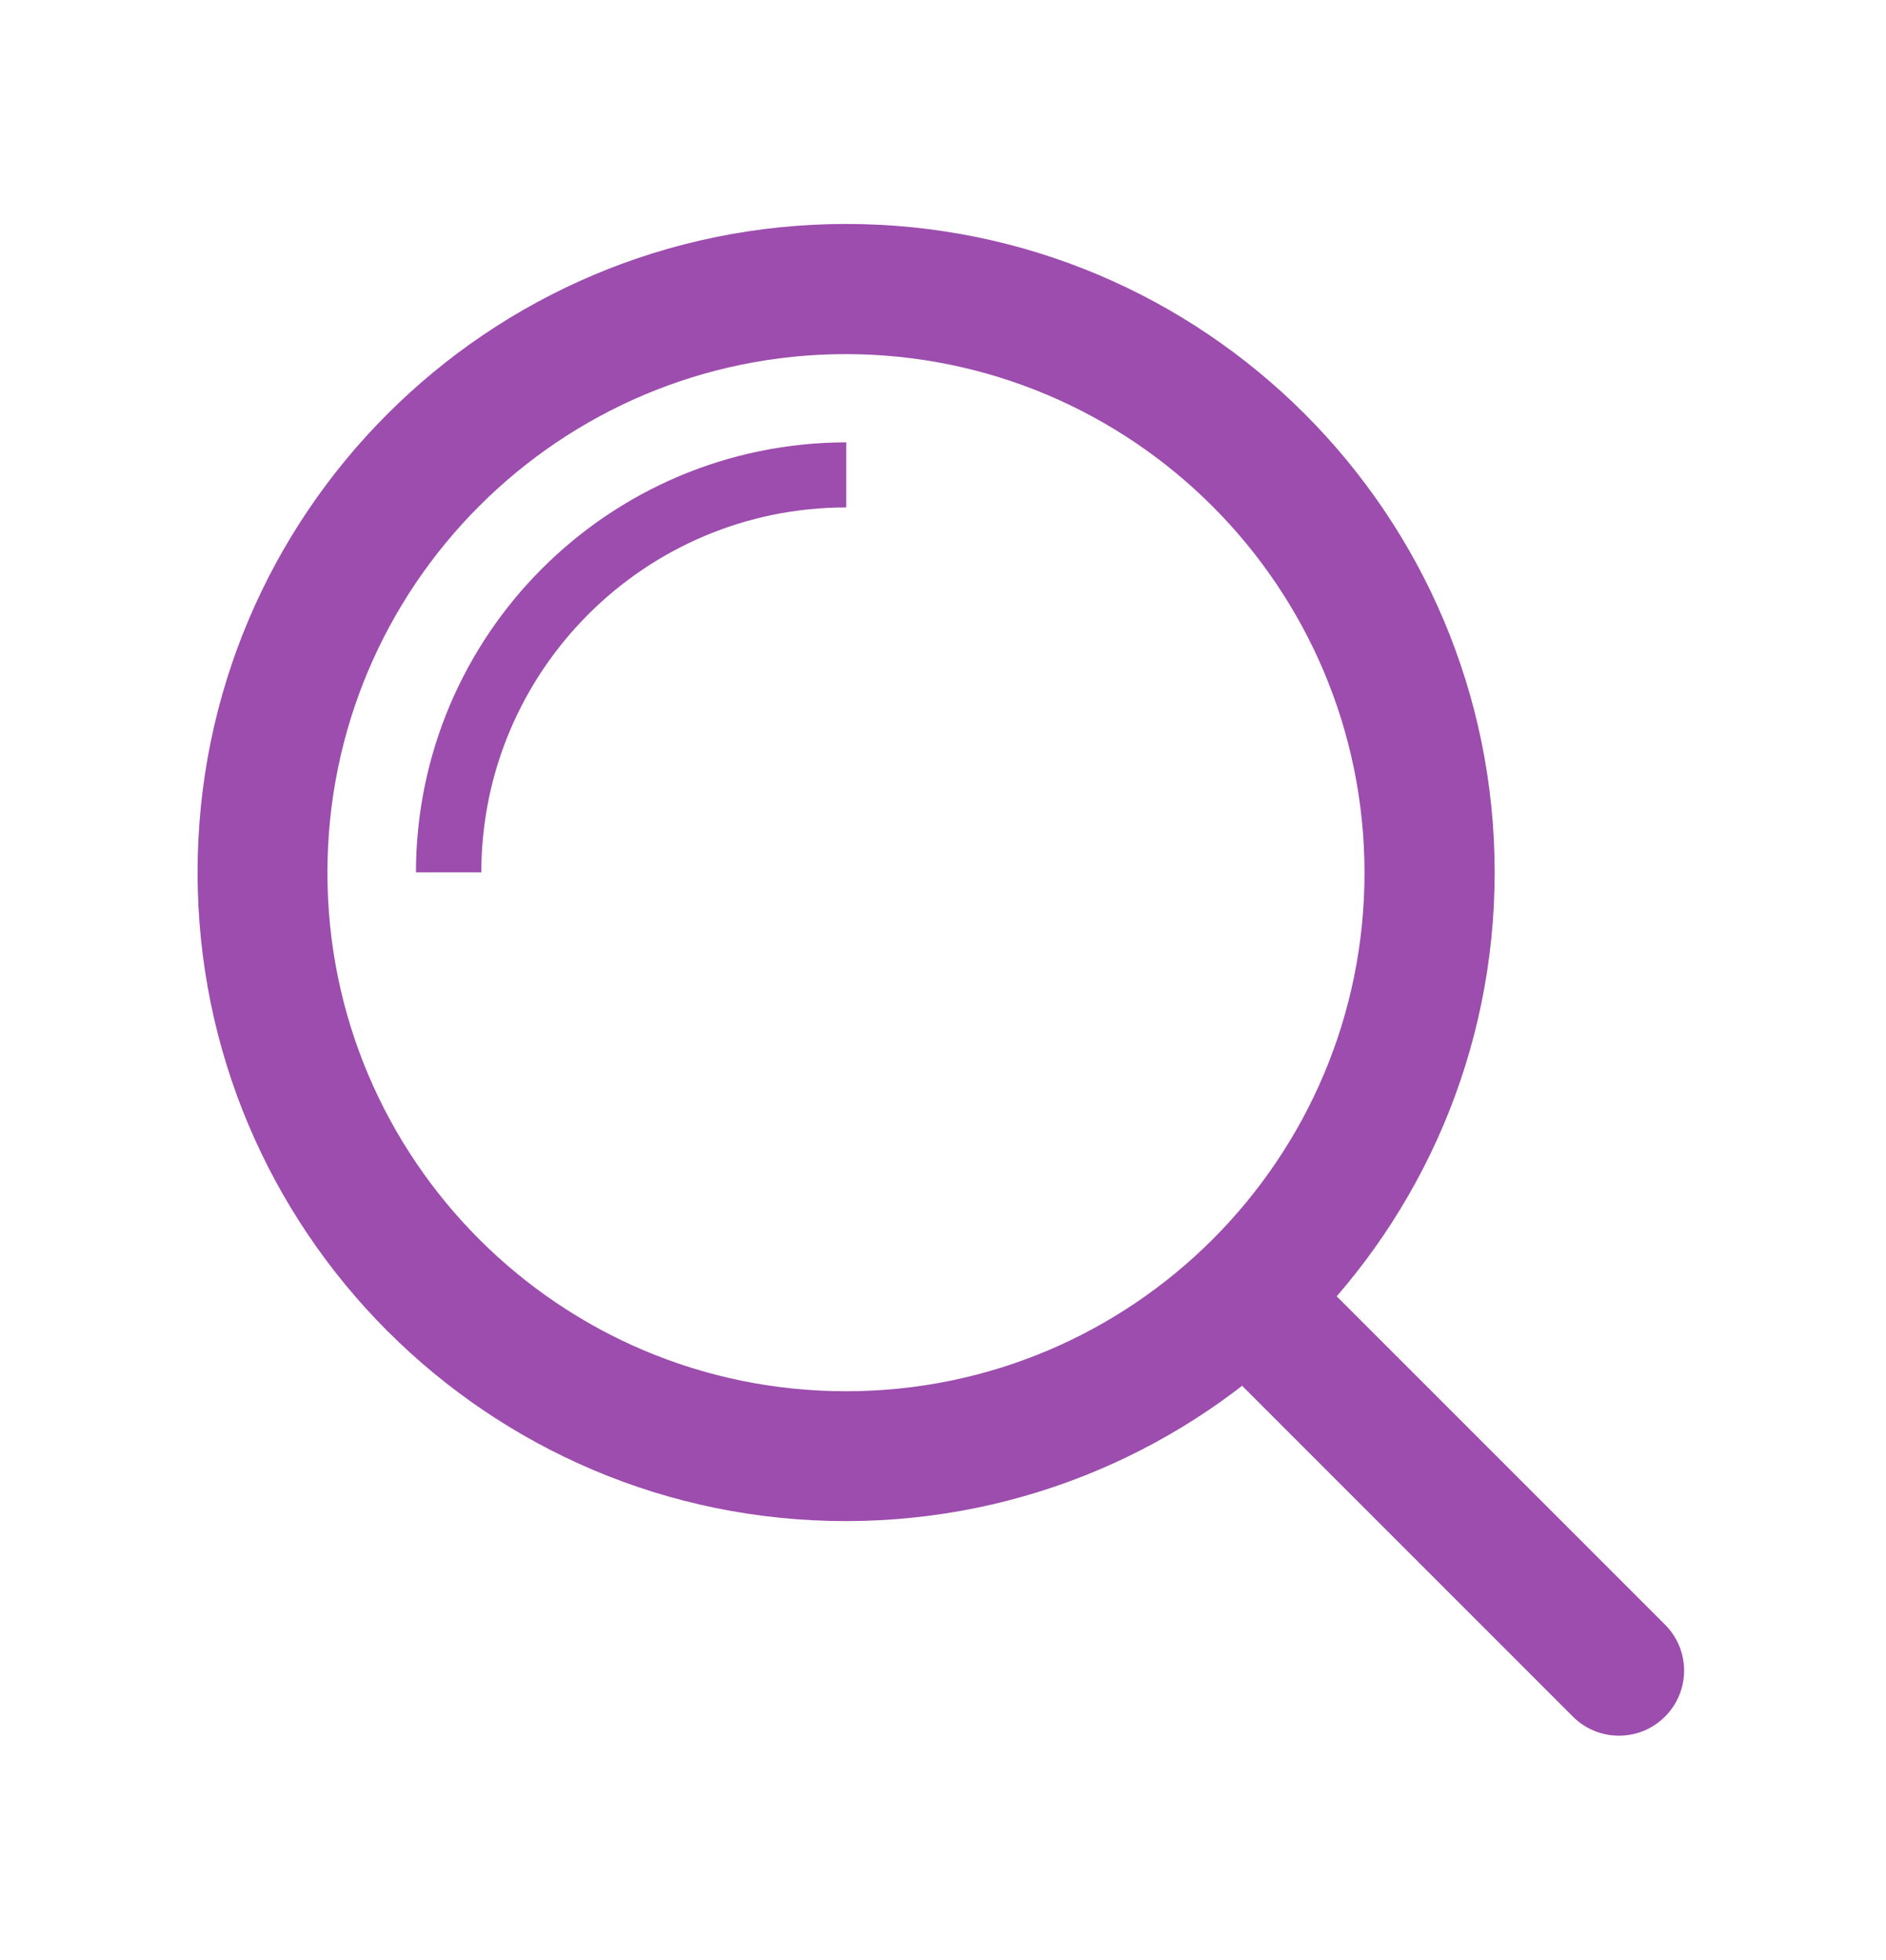 <?xml version="1.0" encoding="UTF-8"?><svg id="a" xmlns="http://www.w3.org/2000/svg" xmlns:xlink="http://www.w3.org/1999/xlink" viewBox="0 0 64.34 66.85"><defs><style>.h{fill:#9c4dad;}.i{clip-path:url(#c);}.j{fill:none;}</style><clipPath id="c"><rect class="j" x="6.74" y="7.64" width="50.71" height="51.57"/></clipPath></defs><g id="b" transform="translate(0 0)"><g class="i"><g id="d" transform="translate(0 0)"><path id="e" class="h" d="M28.86,51.89c-12.22,0-22.12-9.91-22.12-22.13,0-12.22,9.91-22.12,22.13-22.12,12.22,0,22.12,9.91,22.12,22.13-.01,12.21-9.92,22.11-22.13,22.12m0-39.81c-9.77,0-17.69,7.92-17.69,17.69s7.92,17.69,17.69,17.69,17.69-7.92,17.69-17.69h0c-.01-9.76-7.93-17.68-17.69-17.69"/><path id="f" class="h" d="M16.42,29.76h-2.23c.01-8.1,6.58-14.66,14.68-14.67v2.22c-6.87,0-12.44,5.57-12.45,12.44"/><path id="g" class="h" d="M55.23,59.21c-.59,0-1.15-.23-1.57-.65l-12.36-12.36c-.88-.86-.9-2.26-.04-3.14,.86-.88,2.26-.9,3.14-.04,.02,.02,.03,.03,.05,.05l12.35,12.35c.87,.87,.87,2.27,0,3.14-.42,.42-.98,.65-1.57,.65"/></g></g></g></svg>